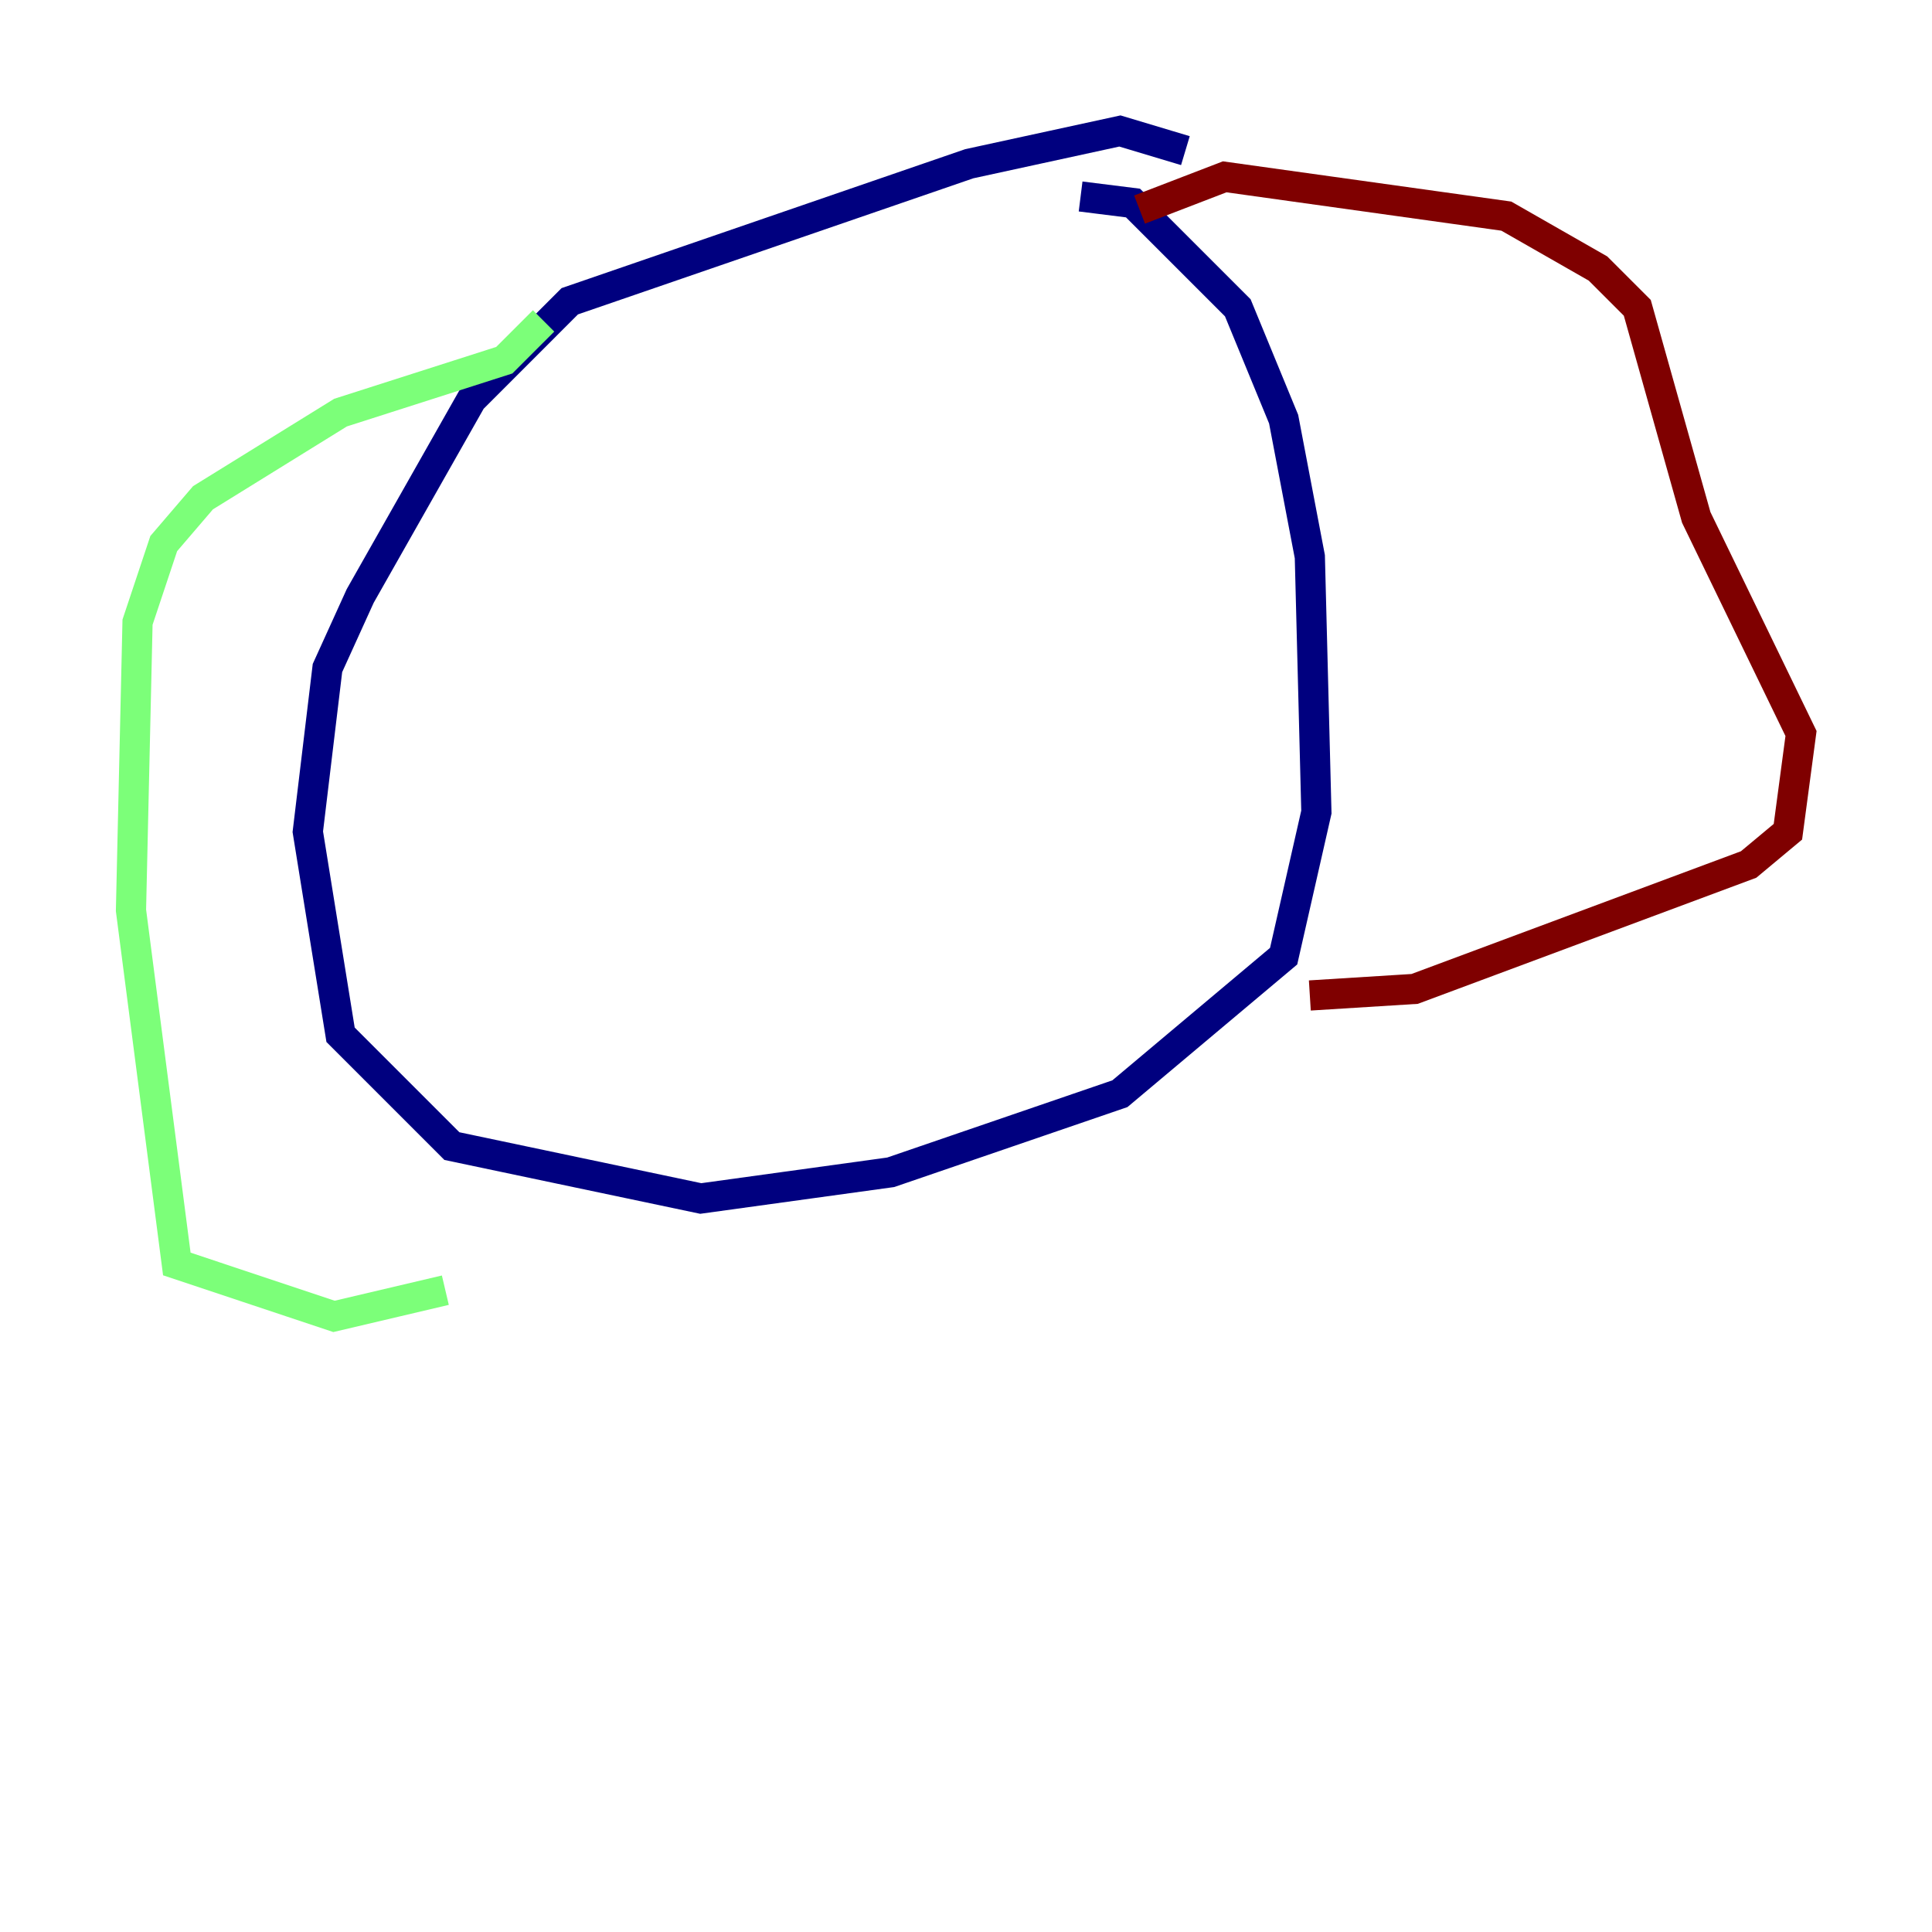 <?xml version="1.0" encoding="utf-8" ?>
<svg baseProfile="tiny" height="128" version="1.2" viewBox="0,0,128,128" width="128" xmlns="http://www.w3.org/2000/svg" xmlns:ev="http://www.w3.org/2001/xml-events" xmlns:xlink="http://www.w3.org/1999/xlink"><defs /><polyline fill="none" points="78.536,9.98 74.197,8.678 64.217,10.848 37.749,19.959 31.241,26.468 23.864,39.485 21.695,44.258 20.393,55.105 22.563,68.556 29.939,75.932 46.427,79.403 59.01,77.668 74.197,72.461 85.044,63.349 87.214,53.803 86.78,36.881 85.044,27.77 82.007,20.393 75.064,13.451 71.593,13.017" stroke="#00007f" stroke-width="2" /><polyline fill="none" points="36.014,21.261 33.41,23.864 22.563,27.336 13.451,32.976 10.848,36.014 9.112,41.22 8.678,60.312 11.715,83.742 22.129,87.214 29.505,85.478" stroke="#7cff79" stroke-width="2" /><polyline fill="none" points="75.498,13.885 81.139,11.715 99.797,14.319 105.871,17.79 108.475,20.393 112.38,34.278 119.322,48.597 118.454,55.105 115.851,57.275 93.722,65.519 86.78,65.953" stroke="#7f0000" stroke-width="2" /></svg>